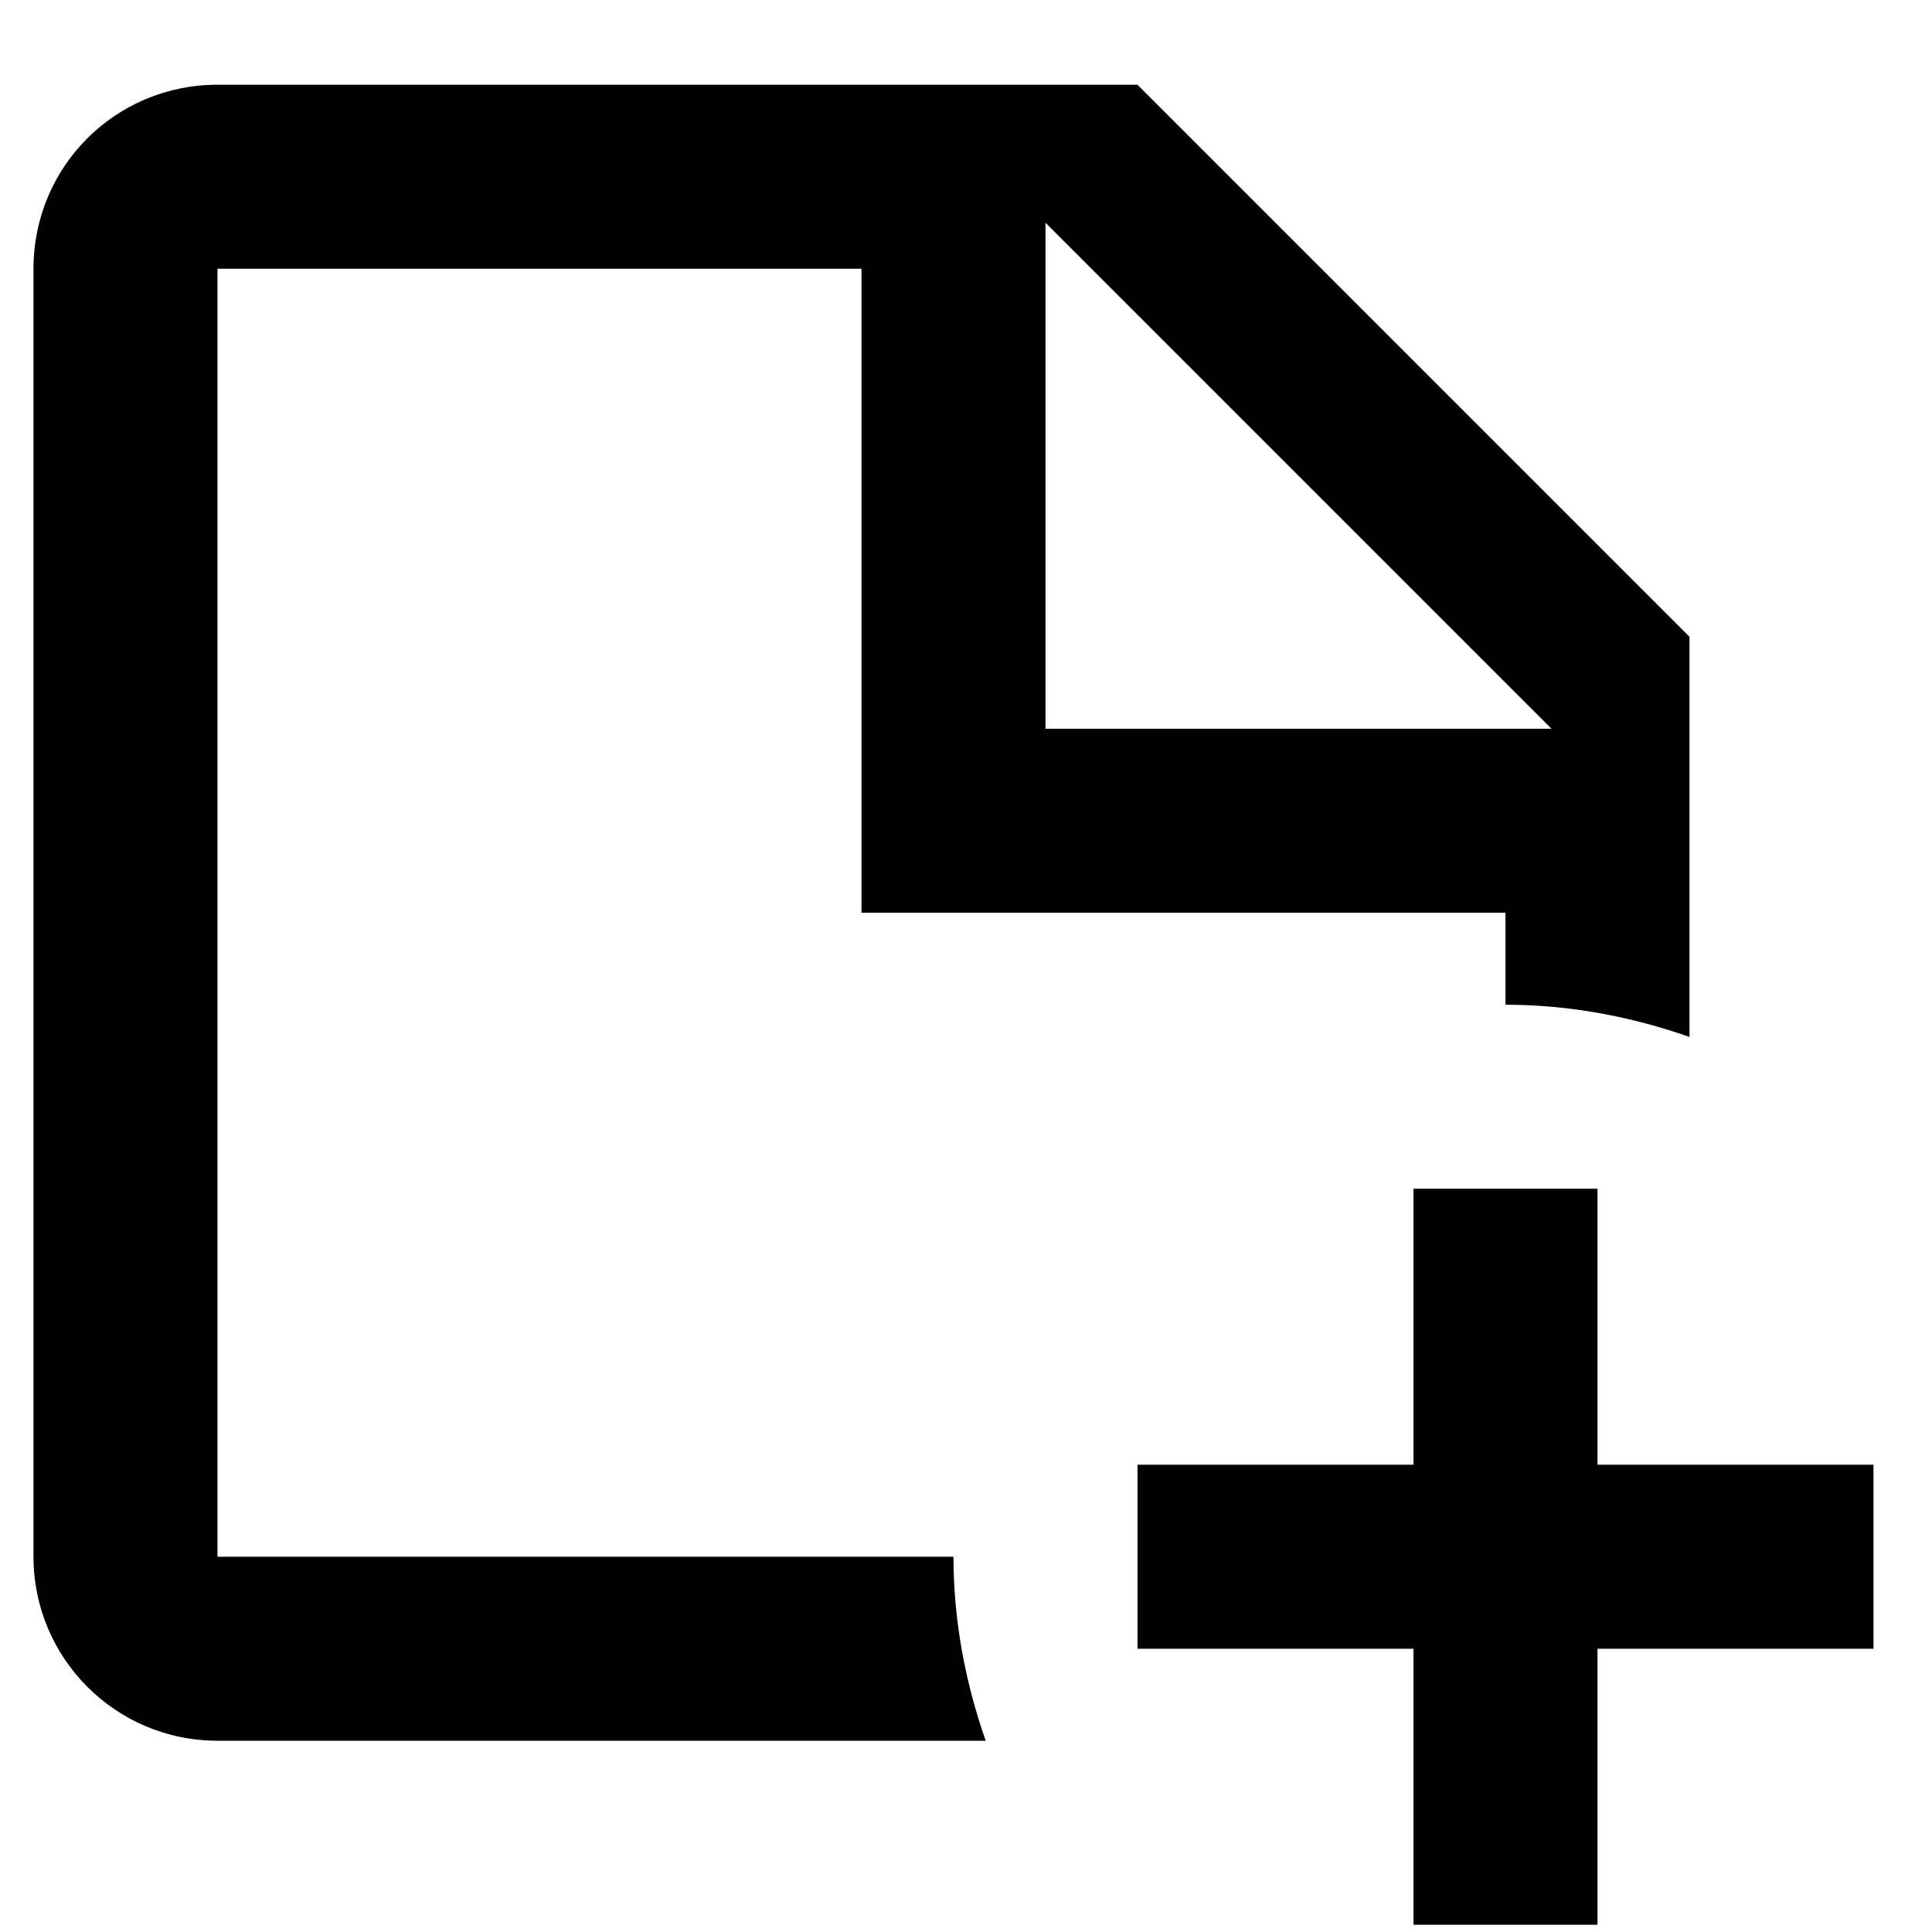 <svg viewBox="0 0 21 21" fill="none" xmlns="http://www.w3.org/2000/svg">
<path d="M2.364 16.921V2.921H9.364V9.921H16.364V10.921C17.064 10.921 17.734 11.051 18.364 11.271V6.921L12.364 0.921H2.364C1.254 0.921 0.364 1.811 0.364 2.921V16.921C0.364 18.021 1.254 18.921 2.364 18.921H10.714C10.494 18.291 10.364 17.621 10.364 16.921H2.364ZM11.364 2.421L16.864 7.921H11.364V2.421ZM20.364 15.921V17.921H17.364V20.921H15.364V17.921H12.364V15.921H15.364V12.921H17.364V15.921H20.364Z" fill="currentColor"/>
</svg>
